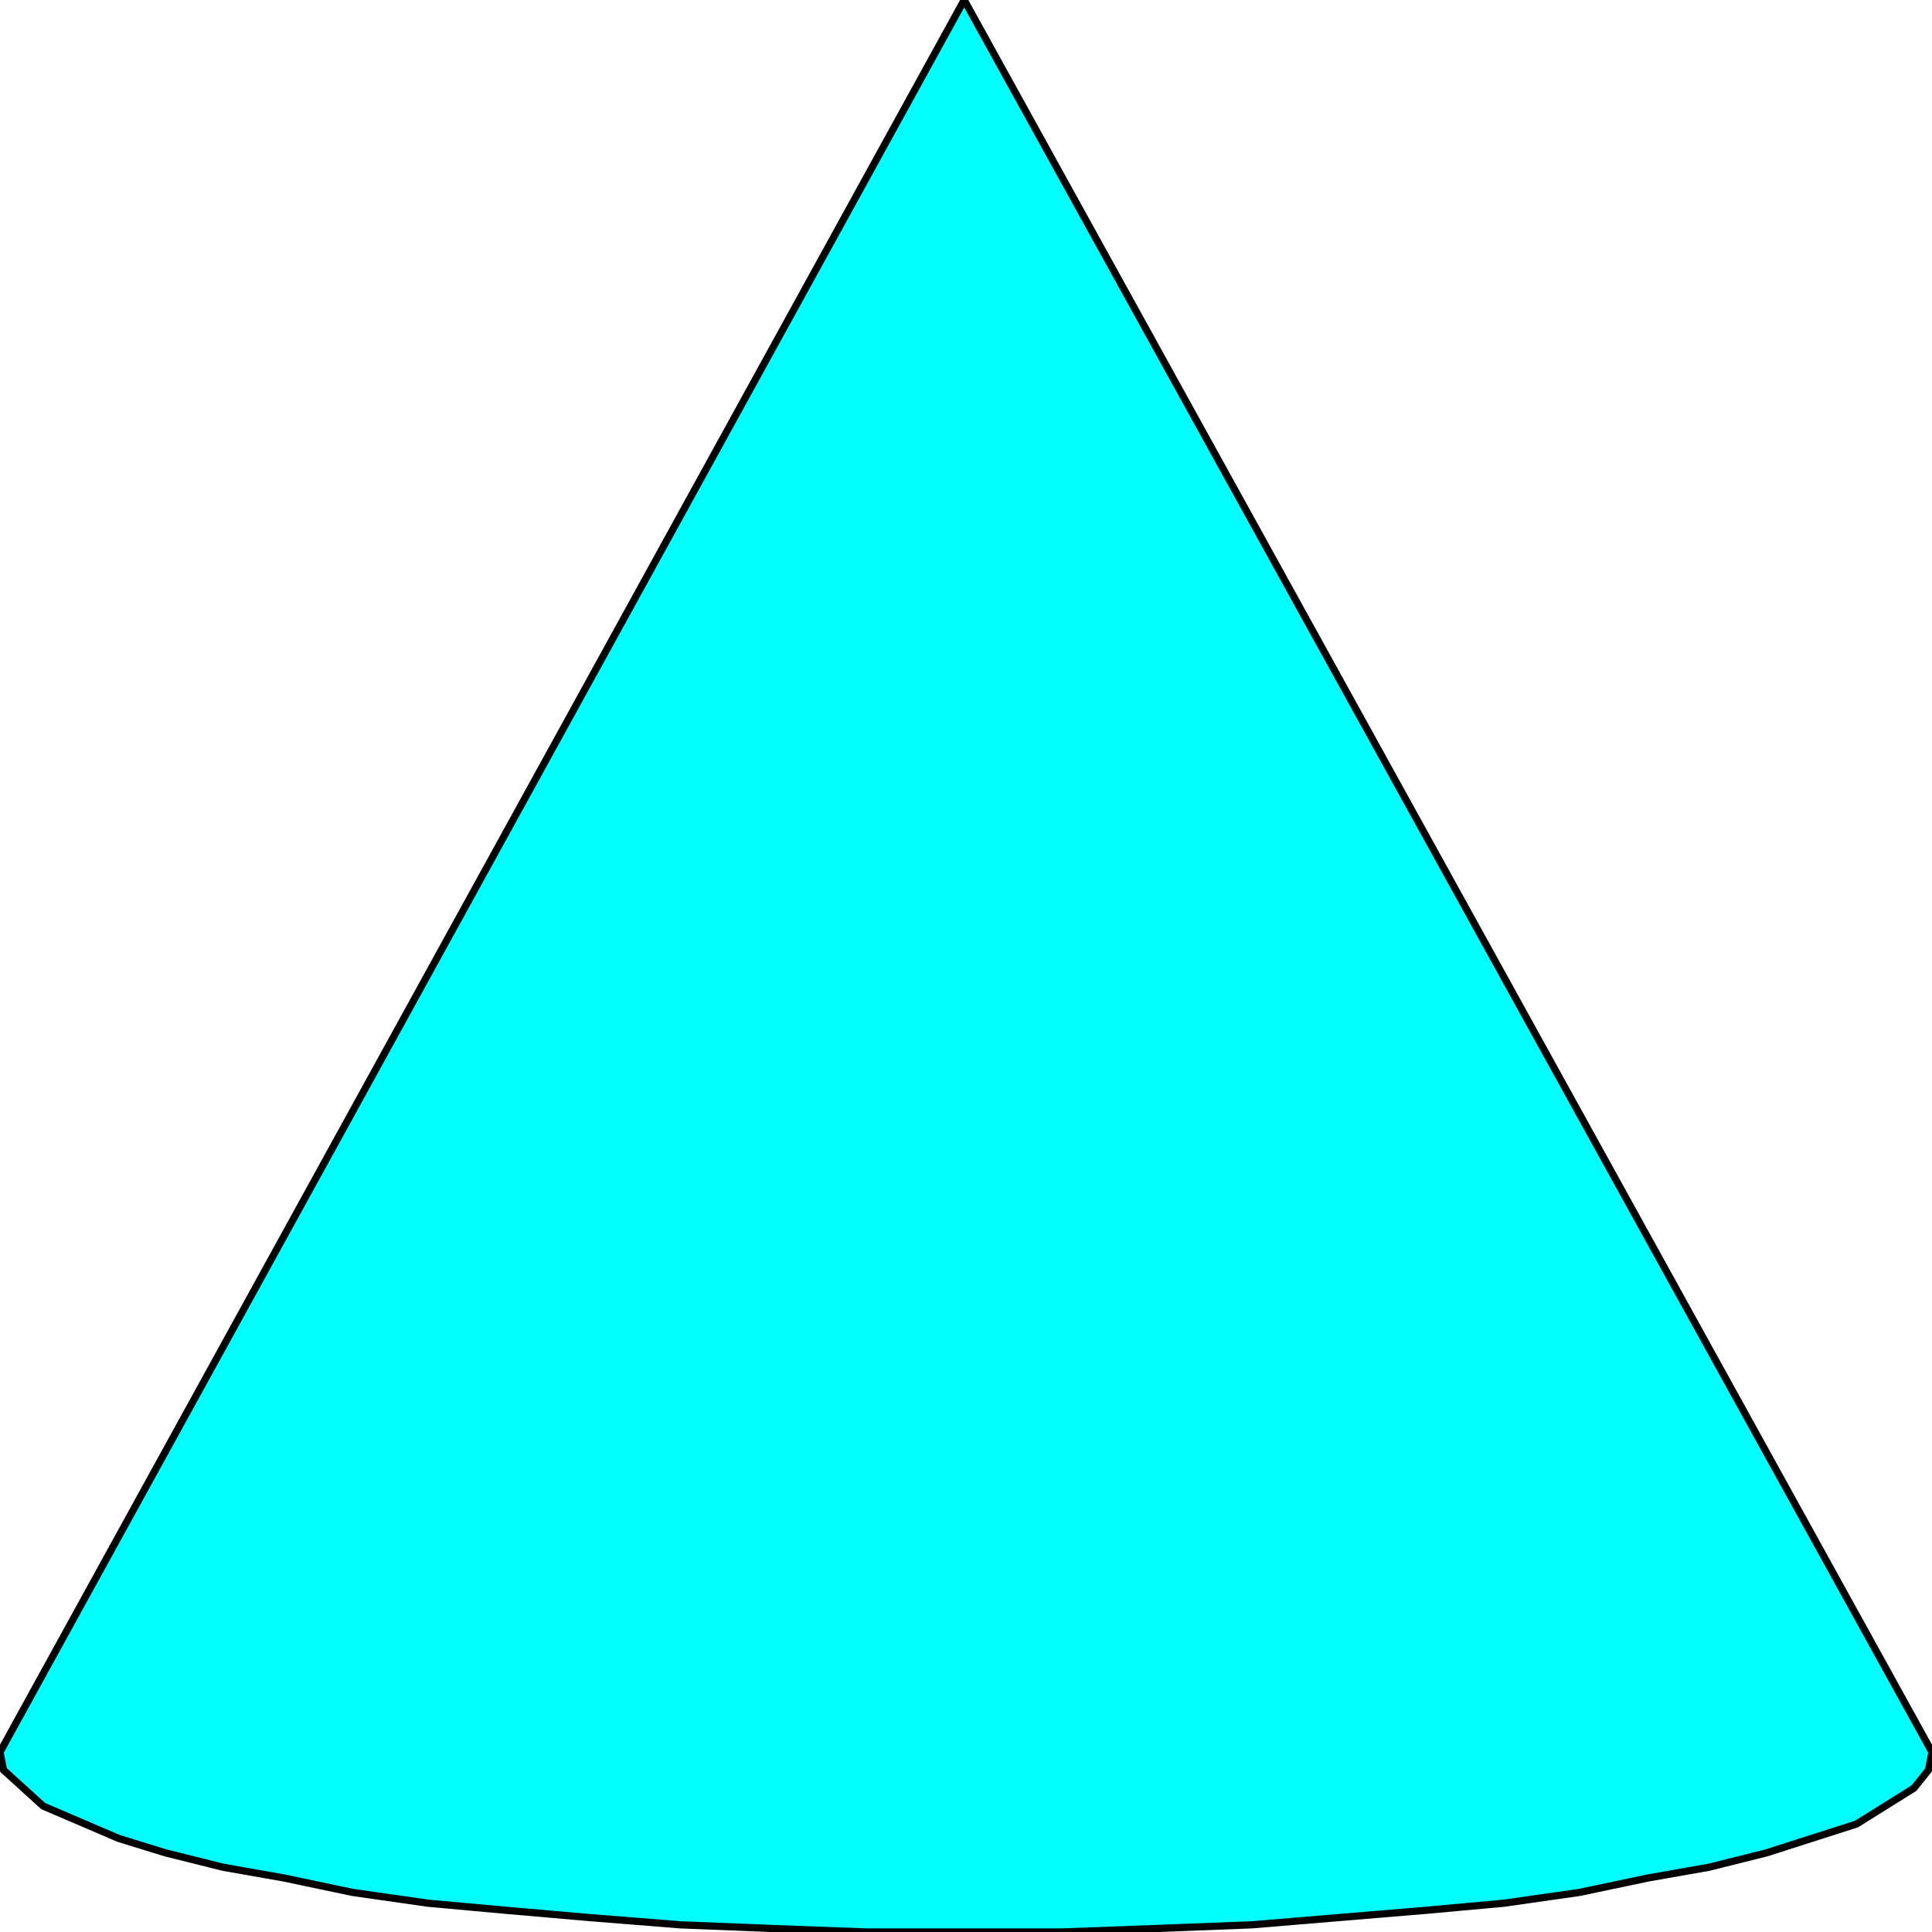 <svg width="150" height="150" viewBox="0 0 150 150" fill="none" xmlns="http://www.w3.org/2000/svg">
<g clip-path="url(#clip0_2109_163830)">
<path d="M150 136.034L74.86 0L0 136.034L0.279 137.43L3.352 140.223L9.218 142.737L12.849 143.855L17.318 144.972L22.067 145.81L27.374 146.927L33.24 147.765L39.386 148.324L45.81 148.883L52.793 149.441L59.776 149.721L67.318 150H82.402L89.944 149.721L97.207 149.441L103.911 148.883L110.615 148.324L116.76 147.765L122.626 146.927L127.933 145.81L132.682 144.972L137.151 143.855L144.134 141.62L148.603 138.827L149.721 137.43L150 136.034Z" fill="#00FFFF" stroke="black" stroke-width="0.559"/>
</g>
<defs>
<clipPath id="clip0_2109_163830">
<rect width="150" height="150" fill="white"/>
</clipPath>
</defs>
</svg>
